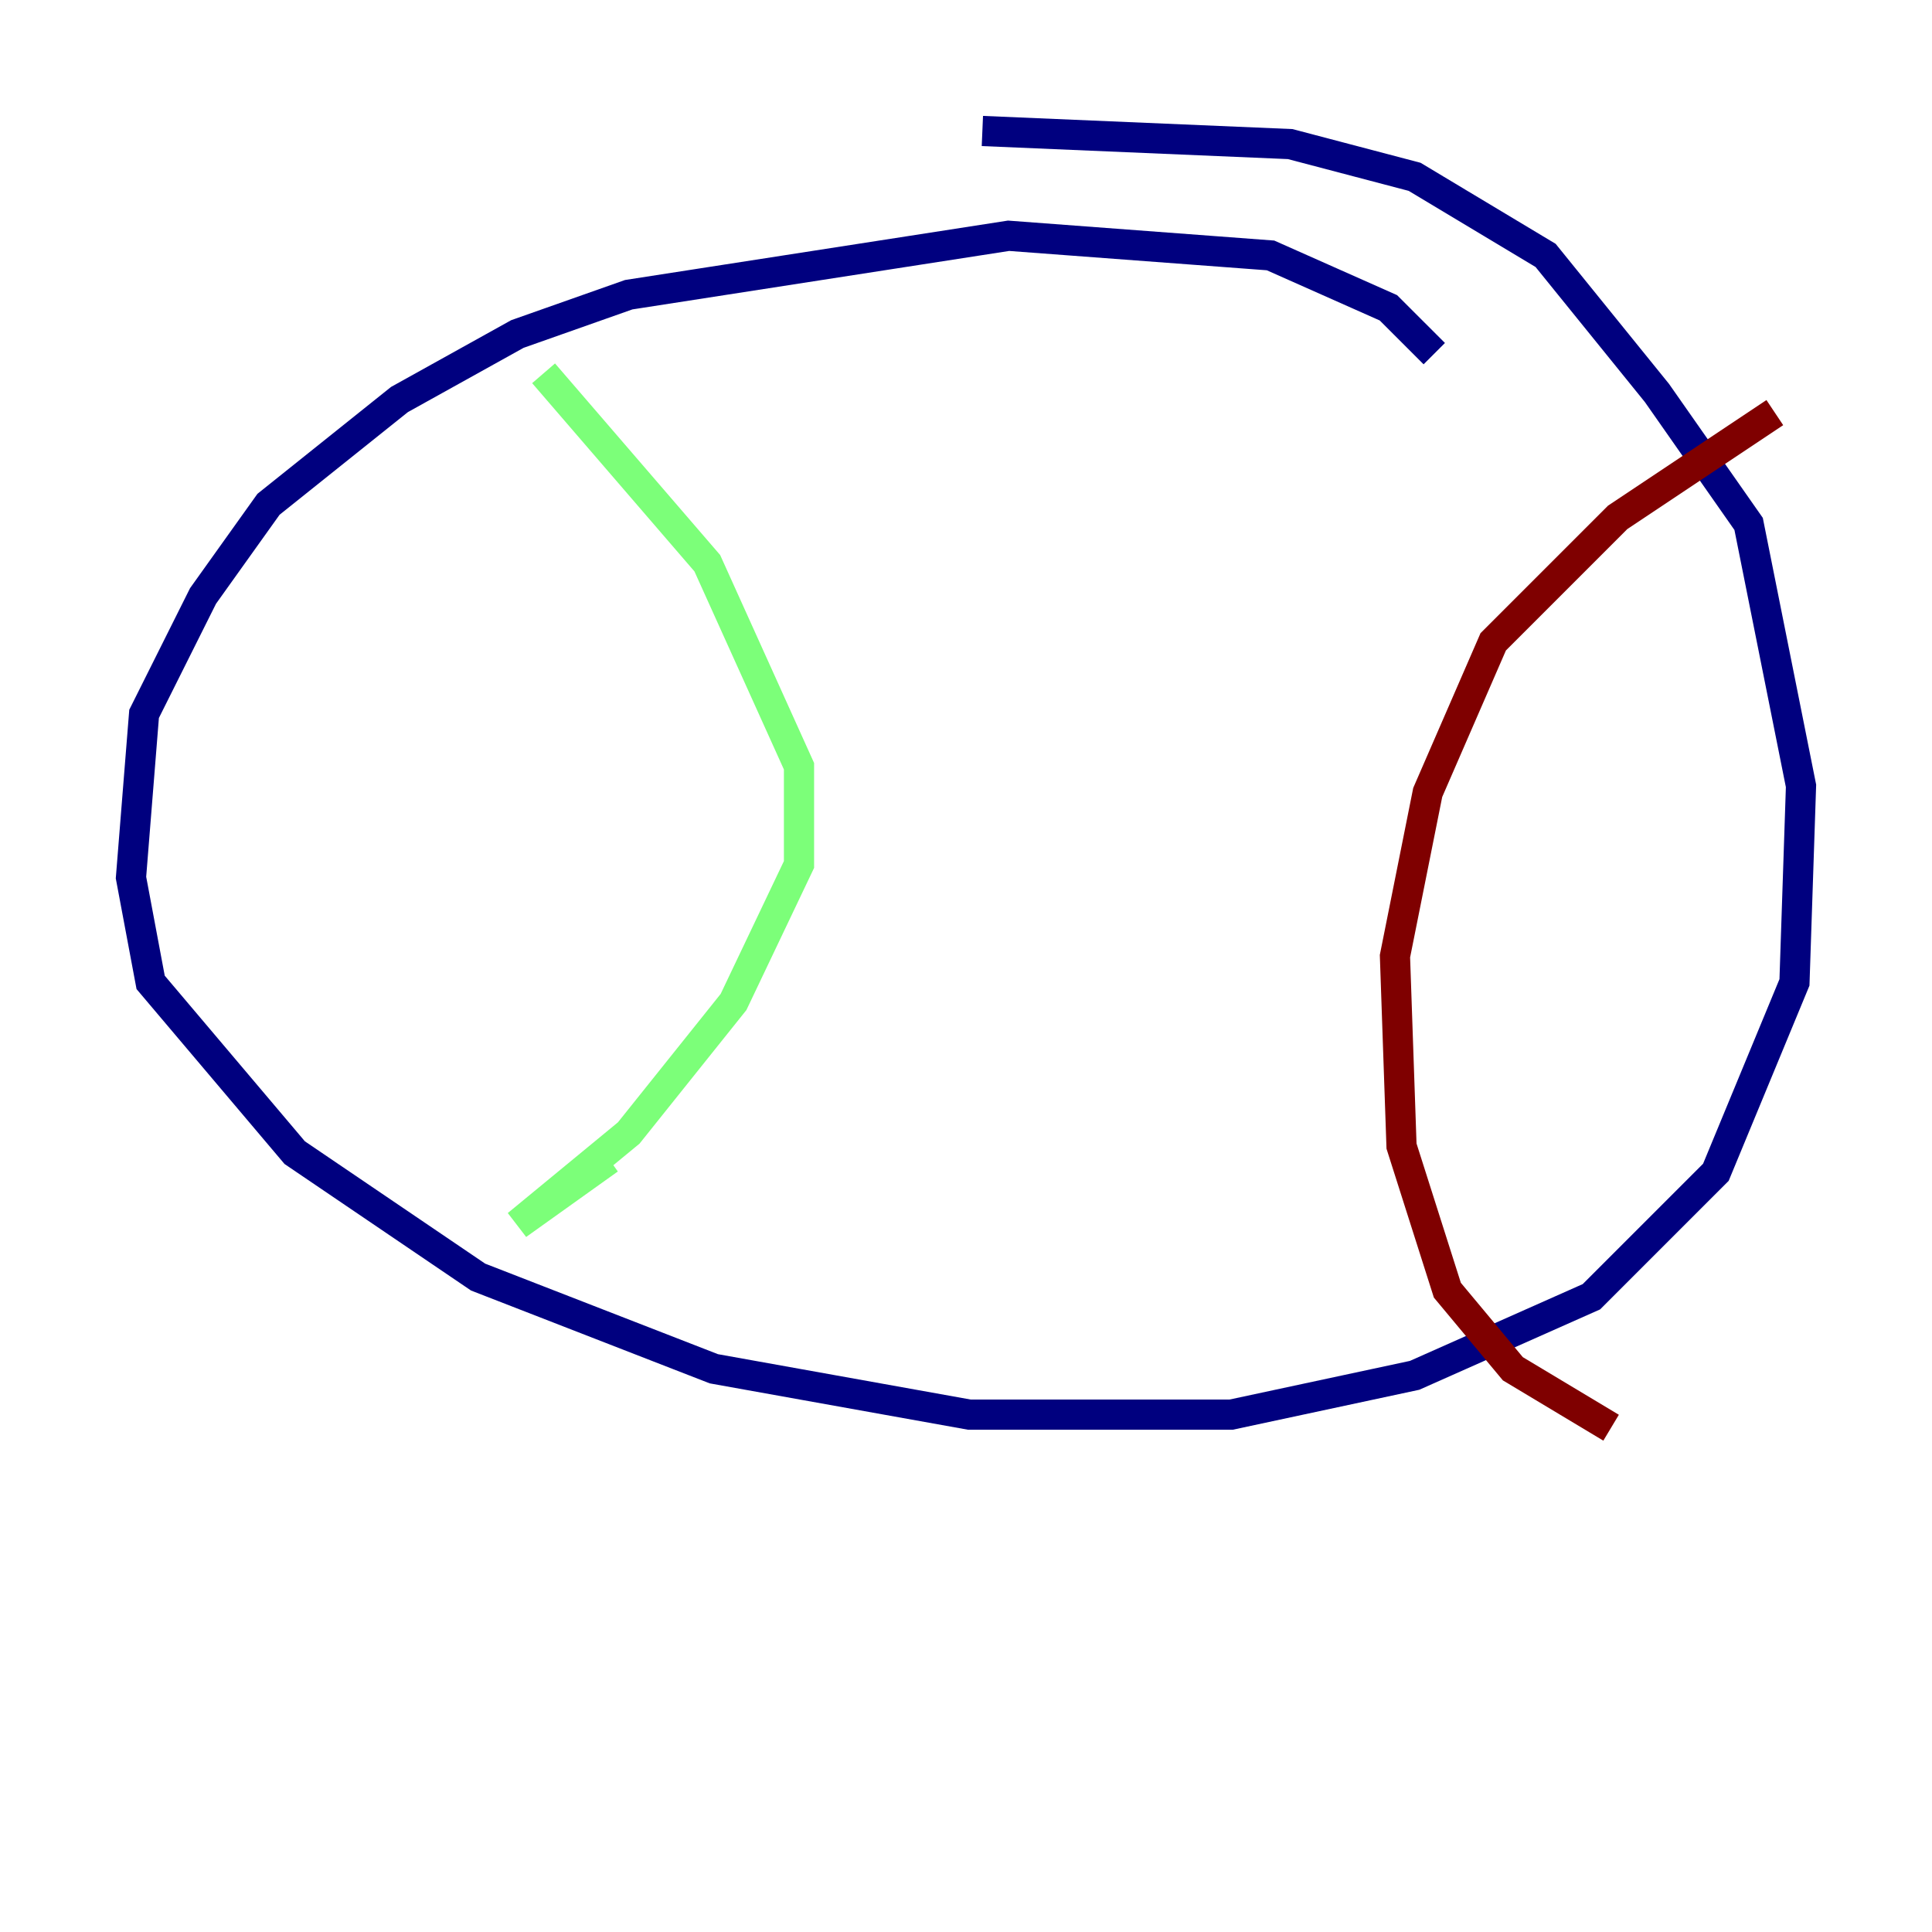 <?xml version="1.0" encoding="utf-8" ?>
<svg baseProfile="tiny" height="128" version="1.2" viewBox="0,0,128,128" width="128" xmlns="http://www.w3.org/2000/svg" xmlns:ev="http://www.w3.org/2001/xml-events" xmlns:xlink="http://www.w3.org/1999/xlink"><defs /><polyline fill="none" points="95.024,23.43 91.986,20.393 84.176,16.922 66.82,15.62 41.654,19.525 34.278,22.129 26.468,26.468 17.79,33.41 13.451,39.485 9.546,47.295 8.678,58.142 9.98,65.085 19.525,76.366 31.675,84.61 47.295,90.685 64.217,93.722 81.573,93.722 93.722,91.119 105.437,85.912 113.681,77.668 118.888,65.085 119.322,52.068 115.851,34.712 109.776,26.034 102.4,16.922 93.722,11.715 85.478,9.546 65.085,8.678" stroke="#00007f" stroke-width="2" /><polyline fill="none" points="36.014,24.732 46.861,37.315 52.936,50.766 52.936,57.275 48.597,66.386 41.654,75.064 34.278,81.139 40.352,76.8" stroke="#7cff79" stroke-width="2" /><polyline fill="none" points="117.586,27.336 107.173,34.278 98.929,42.522 94.59,52.502 92.42,63.349 92.854,75.932 95.891,85.478 100.231,90.685 106.739,94.59" stroke="#7f0000" stroke-width="2" /></svg>